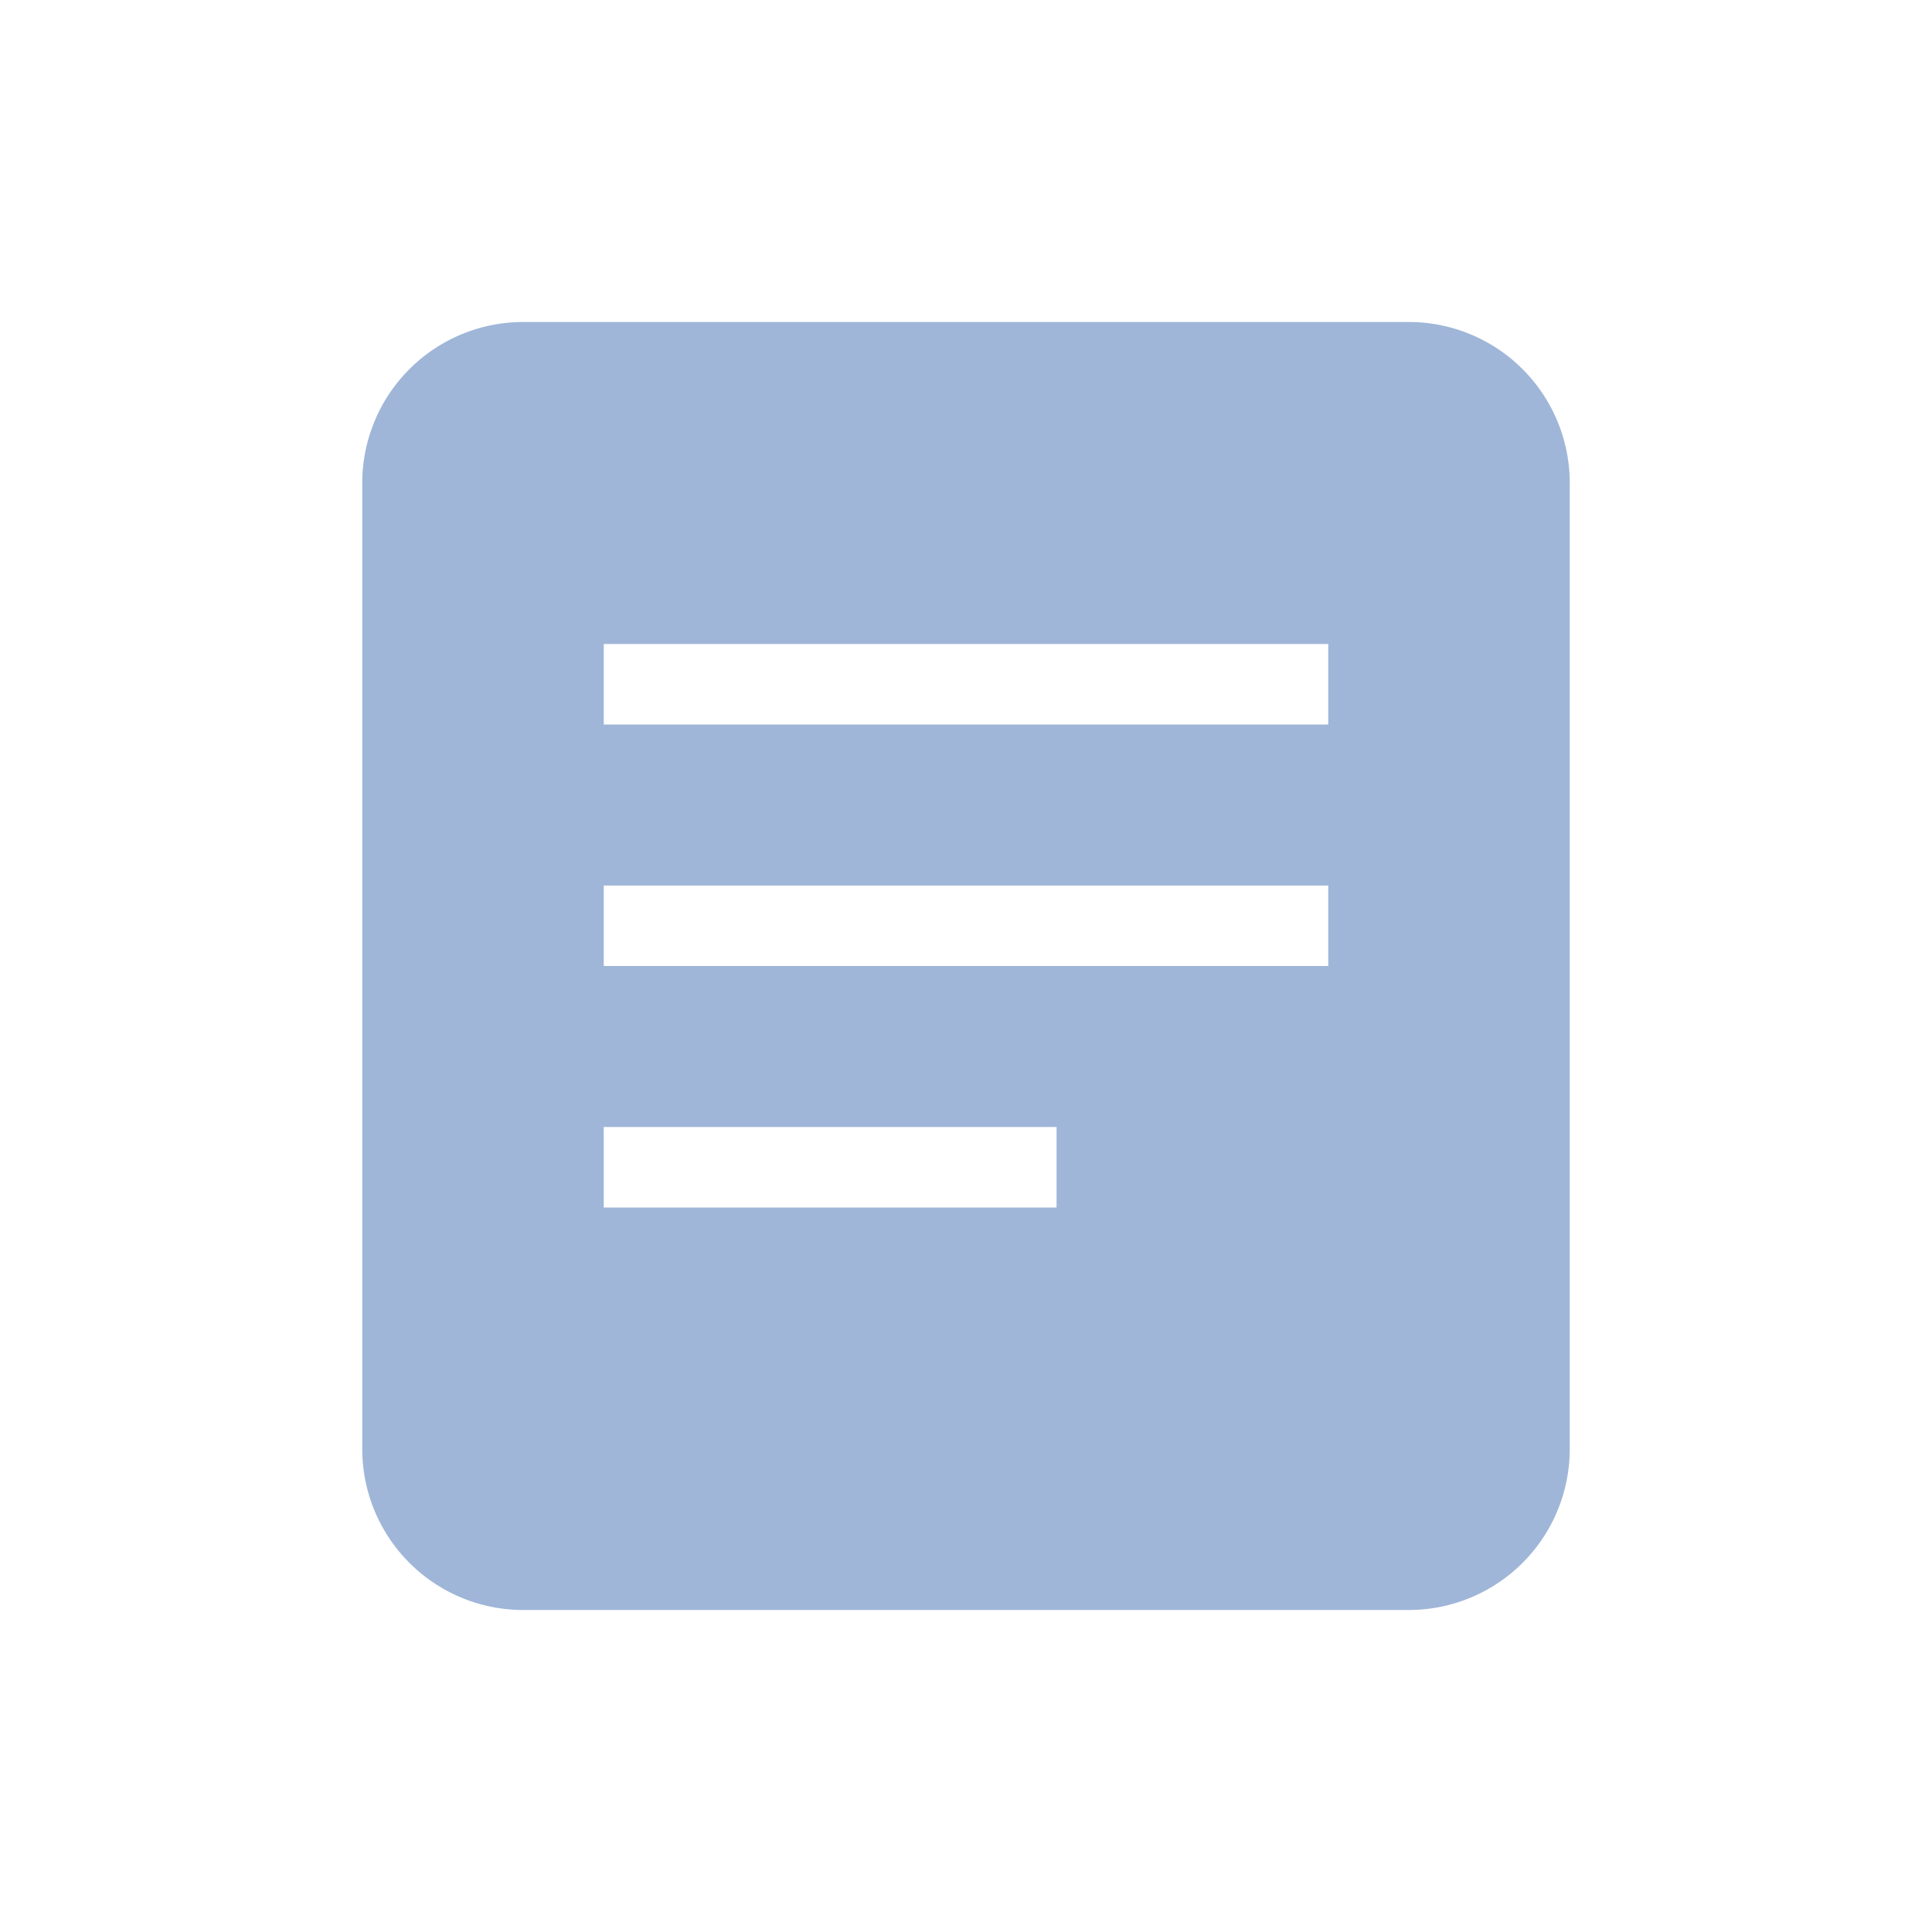 <svg width="24" height="24" viewBox="0 0 24 24" xmlns="http://www.w3.org/2000/svg">
    <g fill="none" fill-rule="evenodd">
        <path d="M0 0h24v24H0z"/>
        <path d="M17.5 4a2 2 0 0 1 2 2v12a2 2 0 0 1-2 2h-11a2 2 0 0 1-2-2V6a2 2 0 0 1 2-2h11zm-4.375 10H7.5v1h5.625v-1zm3.375-3h-9v1h9v-1zm0-3h-9v1h9V8z" fill="#9FB6D8"/>
    </g>
</svg>
